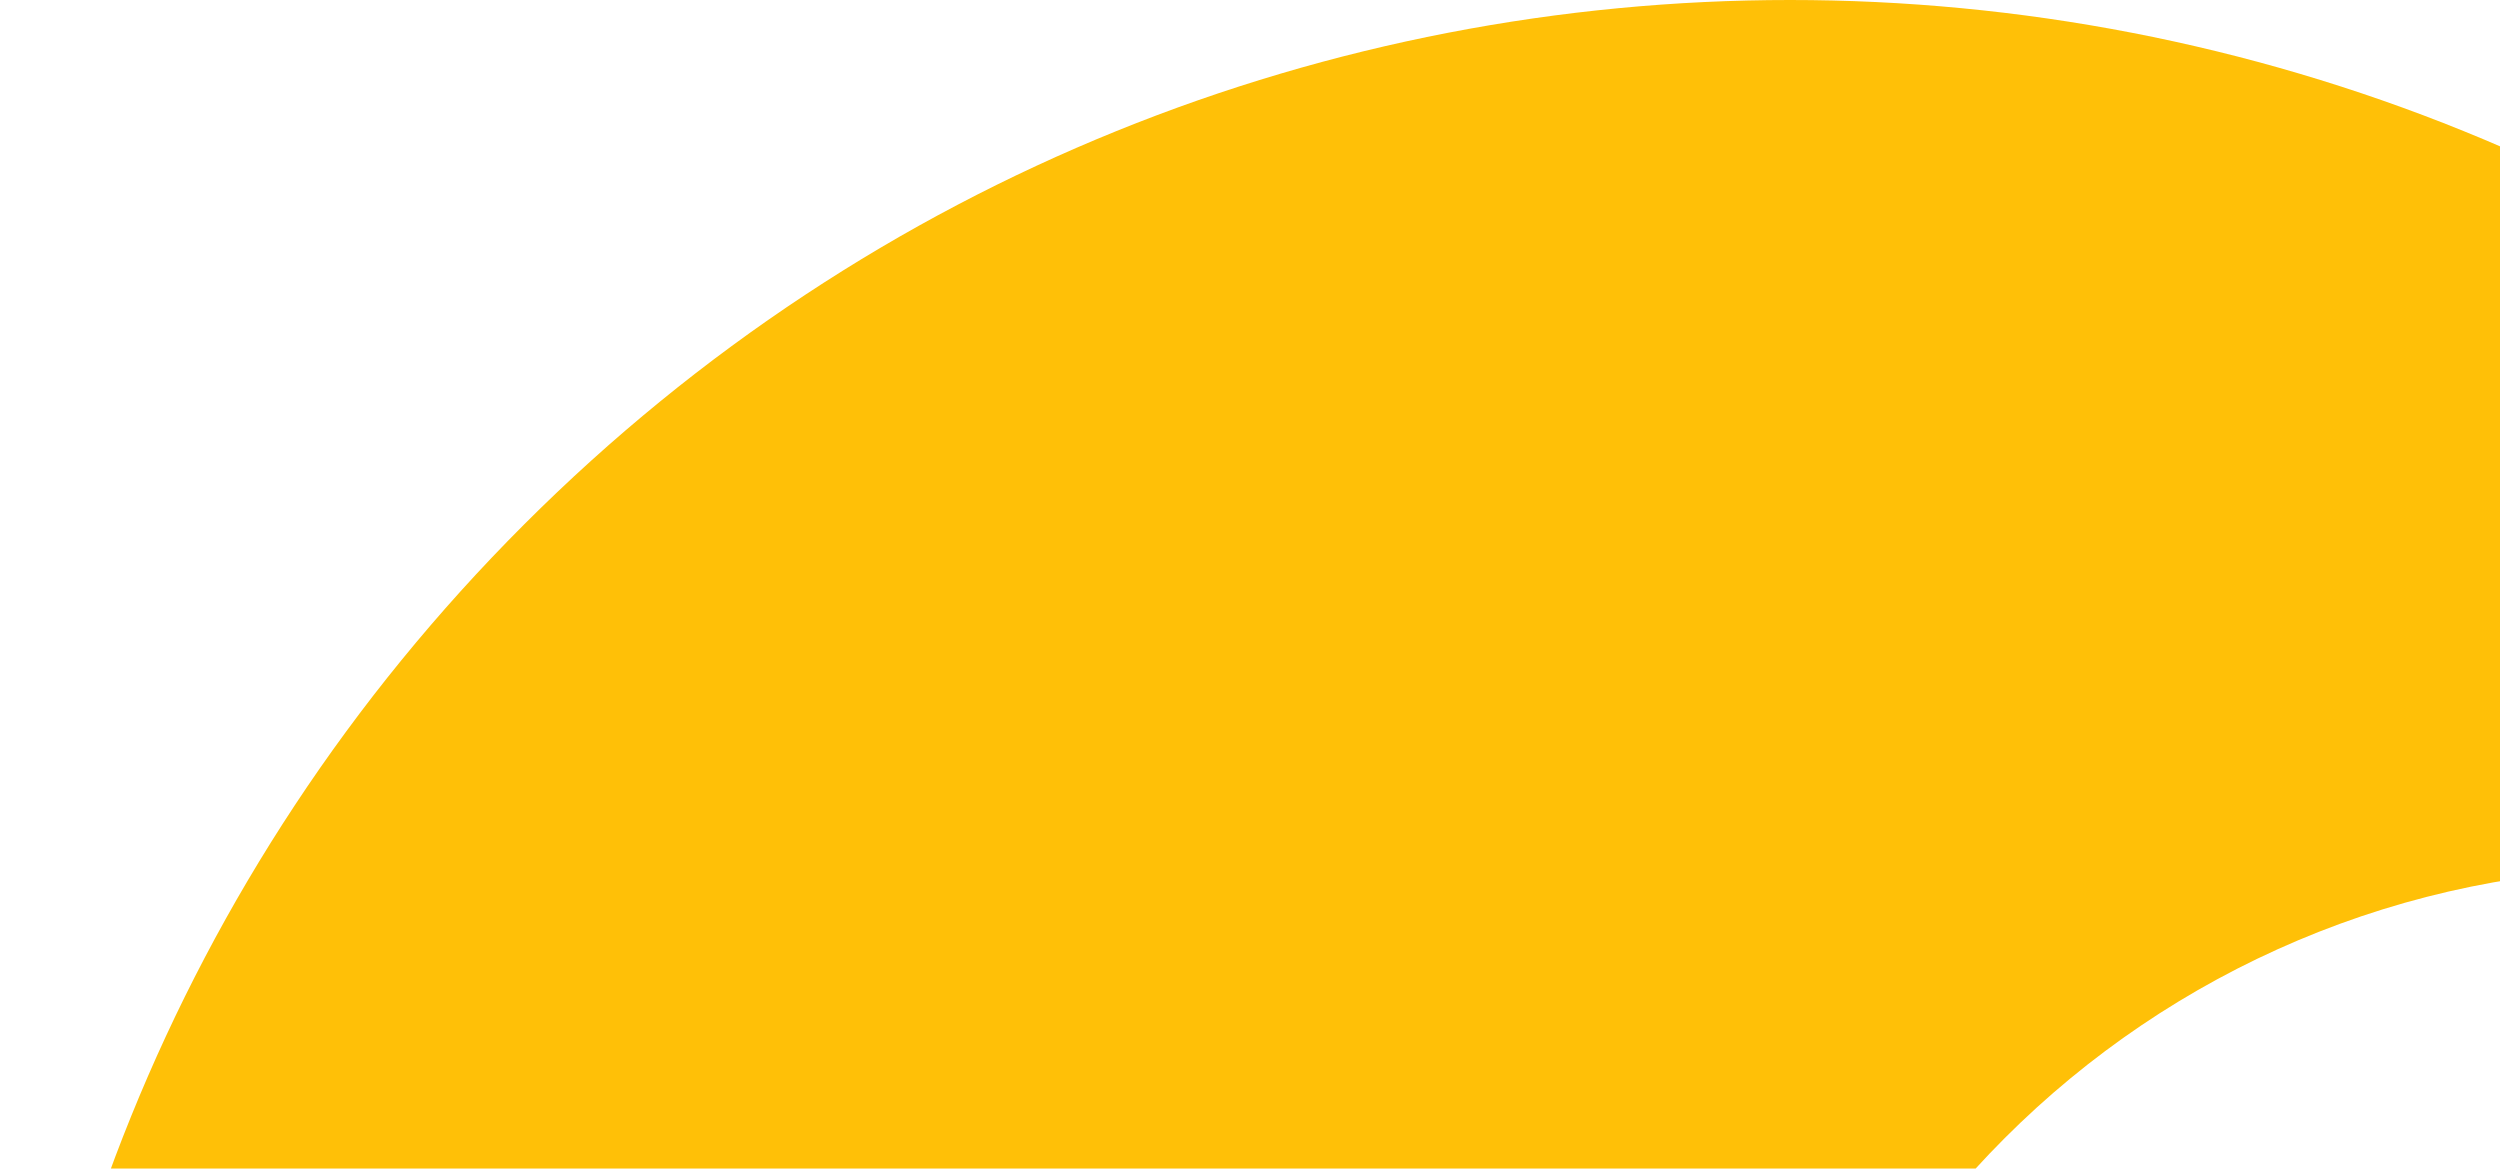 <svg width="706" height="330" viewBox="0 0 706 330" fill="none" xmlns="http://www.w3.org/2000/svg">
<path fill-rule="evenodd" clip-rule="evenodd" d="M938.934 245.144C918.115 210.544 892.784 177.899 862.942 148.058C665.532 -49.352 345.467 -49.352 148.057 148.058C-49.352 345.468 -49.352 665.532 148.057 862.942C345.467 1060.35 665.532 1060.35 862.942 862.942C892.78 833.105 918.108 800.464 938.926 765.869C937.326 765.898 935.723 765.913 934.116 765.913H750.298C606.479 765.913 489.891 649.325 489.891 505.506C489.891 361.688 606.479 245.1 750.298 245.1H934.116C935.725 245.1 937.332 245.114 938.934 245.144Z" fill="#FFC007"/>
</svg>

